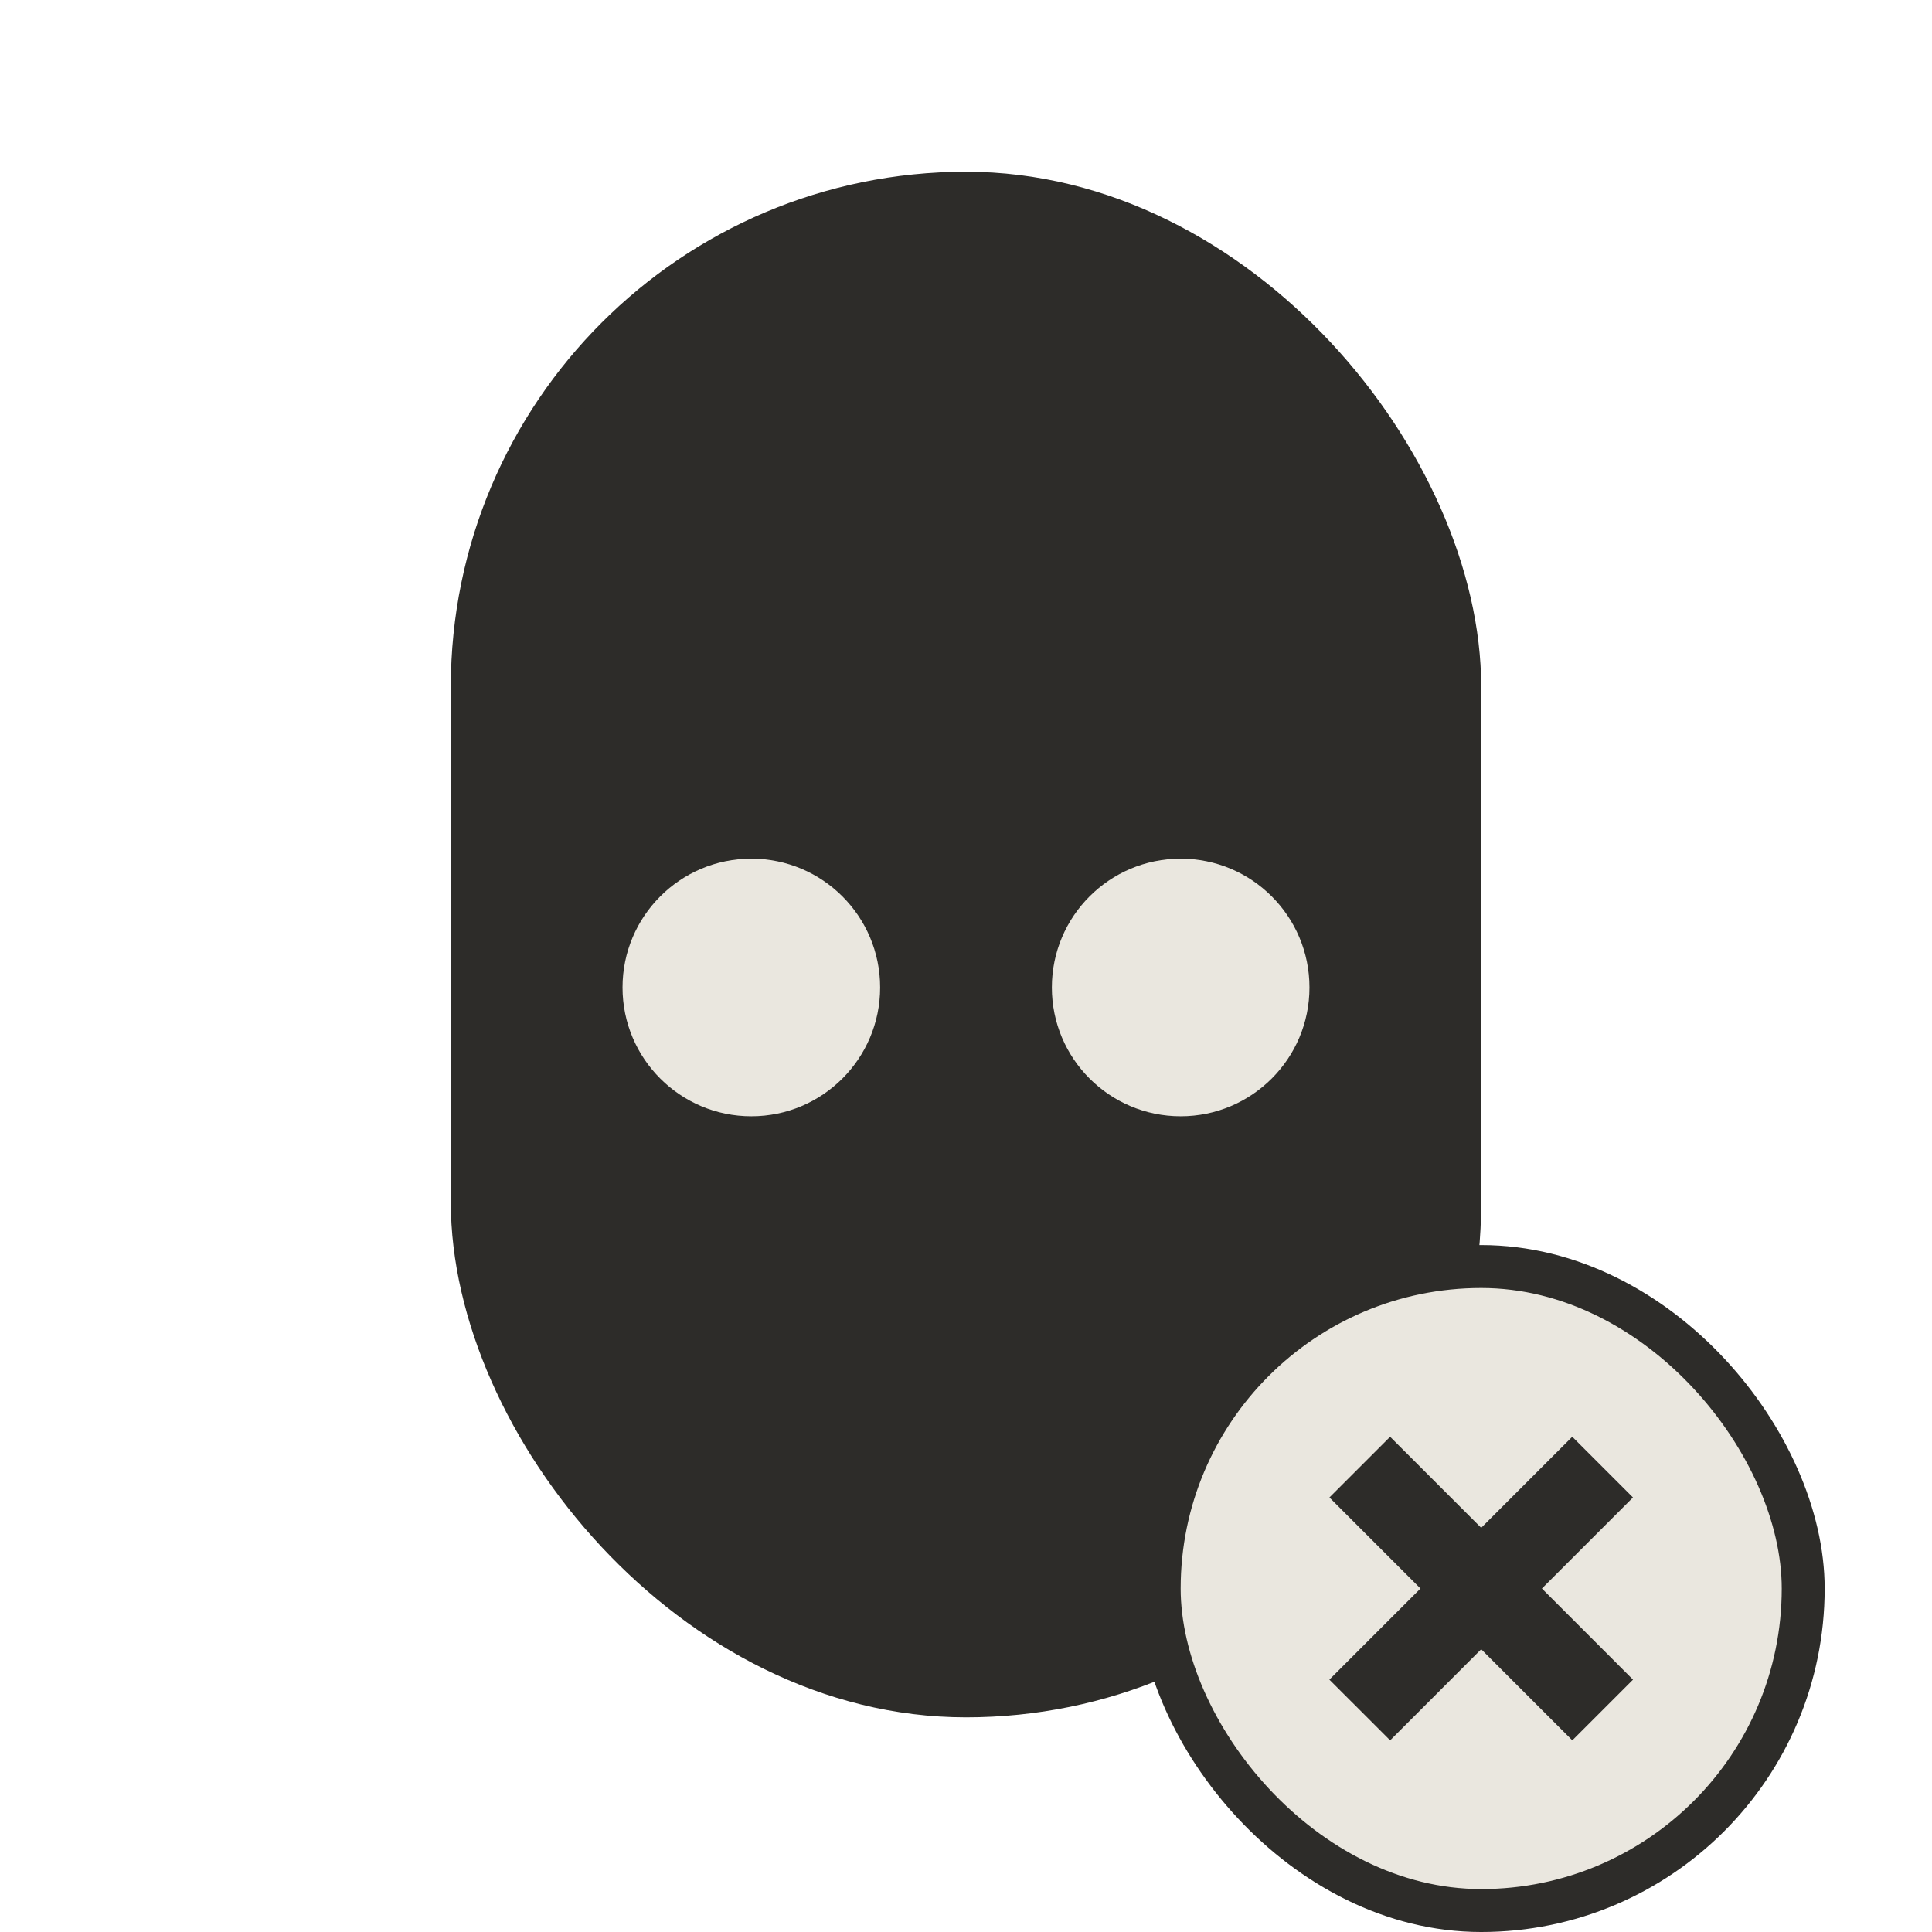 <svg width="45" height="45" viewBox="0 0 45 45" fill="none" xmlns="http://www.w3.org/2000/svg">
<rect x="11" y="4.5" width="23" height="35" rx="11.5" fill="#2D2C29"/>
<circle cx="17.5" cy="23" r="3" fill="#EAE7DF"/>
<circle cx="27.5" cy="23" r="3" fill="#EAE7DF"/>
<rect x="11" y="4.5" width="23" height="35" rx="11.5" stroke="#2D2C29"/>
<rect x="27" y="29.5" width="15" height="15" rx="7.5" fill="#EAE7DF"/>
<path fill-rule="evenodd" clip-rule="evenodd" d="M32.379 33.465L30.965 34.879L33.086 37L30.964 39.122L32.379 40.536L34.5 38.414L36.622 40.536L38.036 39.122L35.914 37L38.035 34.879L36.621 33.465L34.5 35.586L32.379 33.465Z" fill="#2D2C29"/>
<rect x="27" y="29.5" width="15" height="15" rx="7.5" stroke="#2D2C29"/>
</svg>
